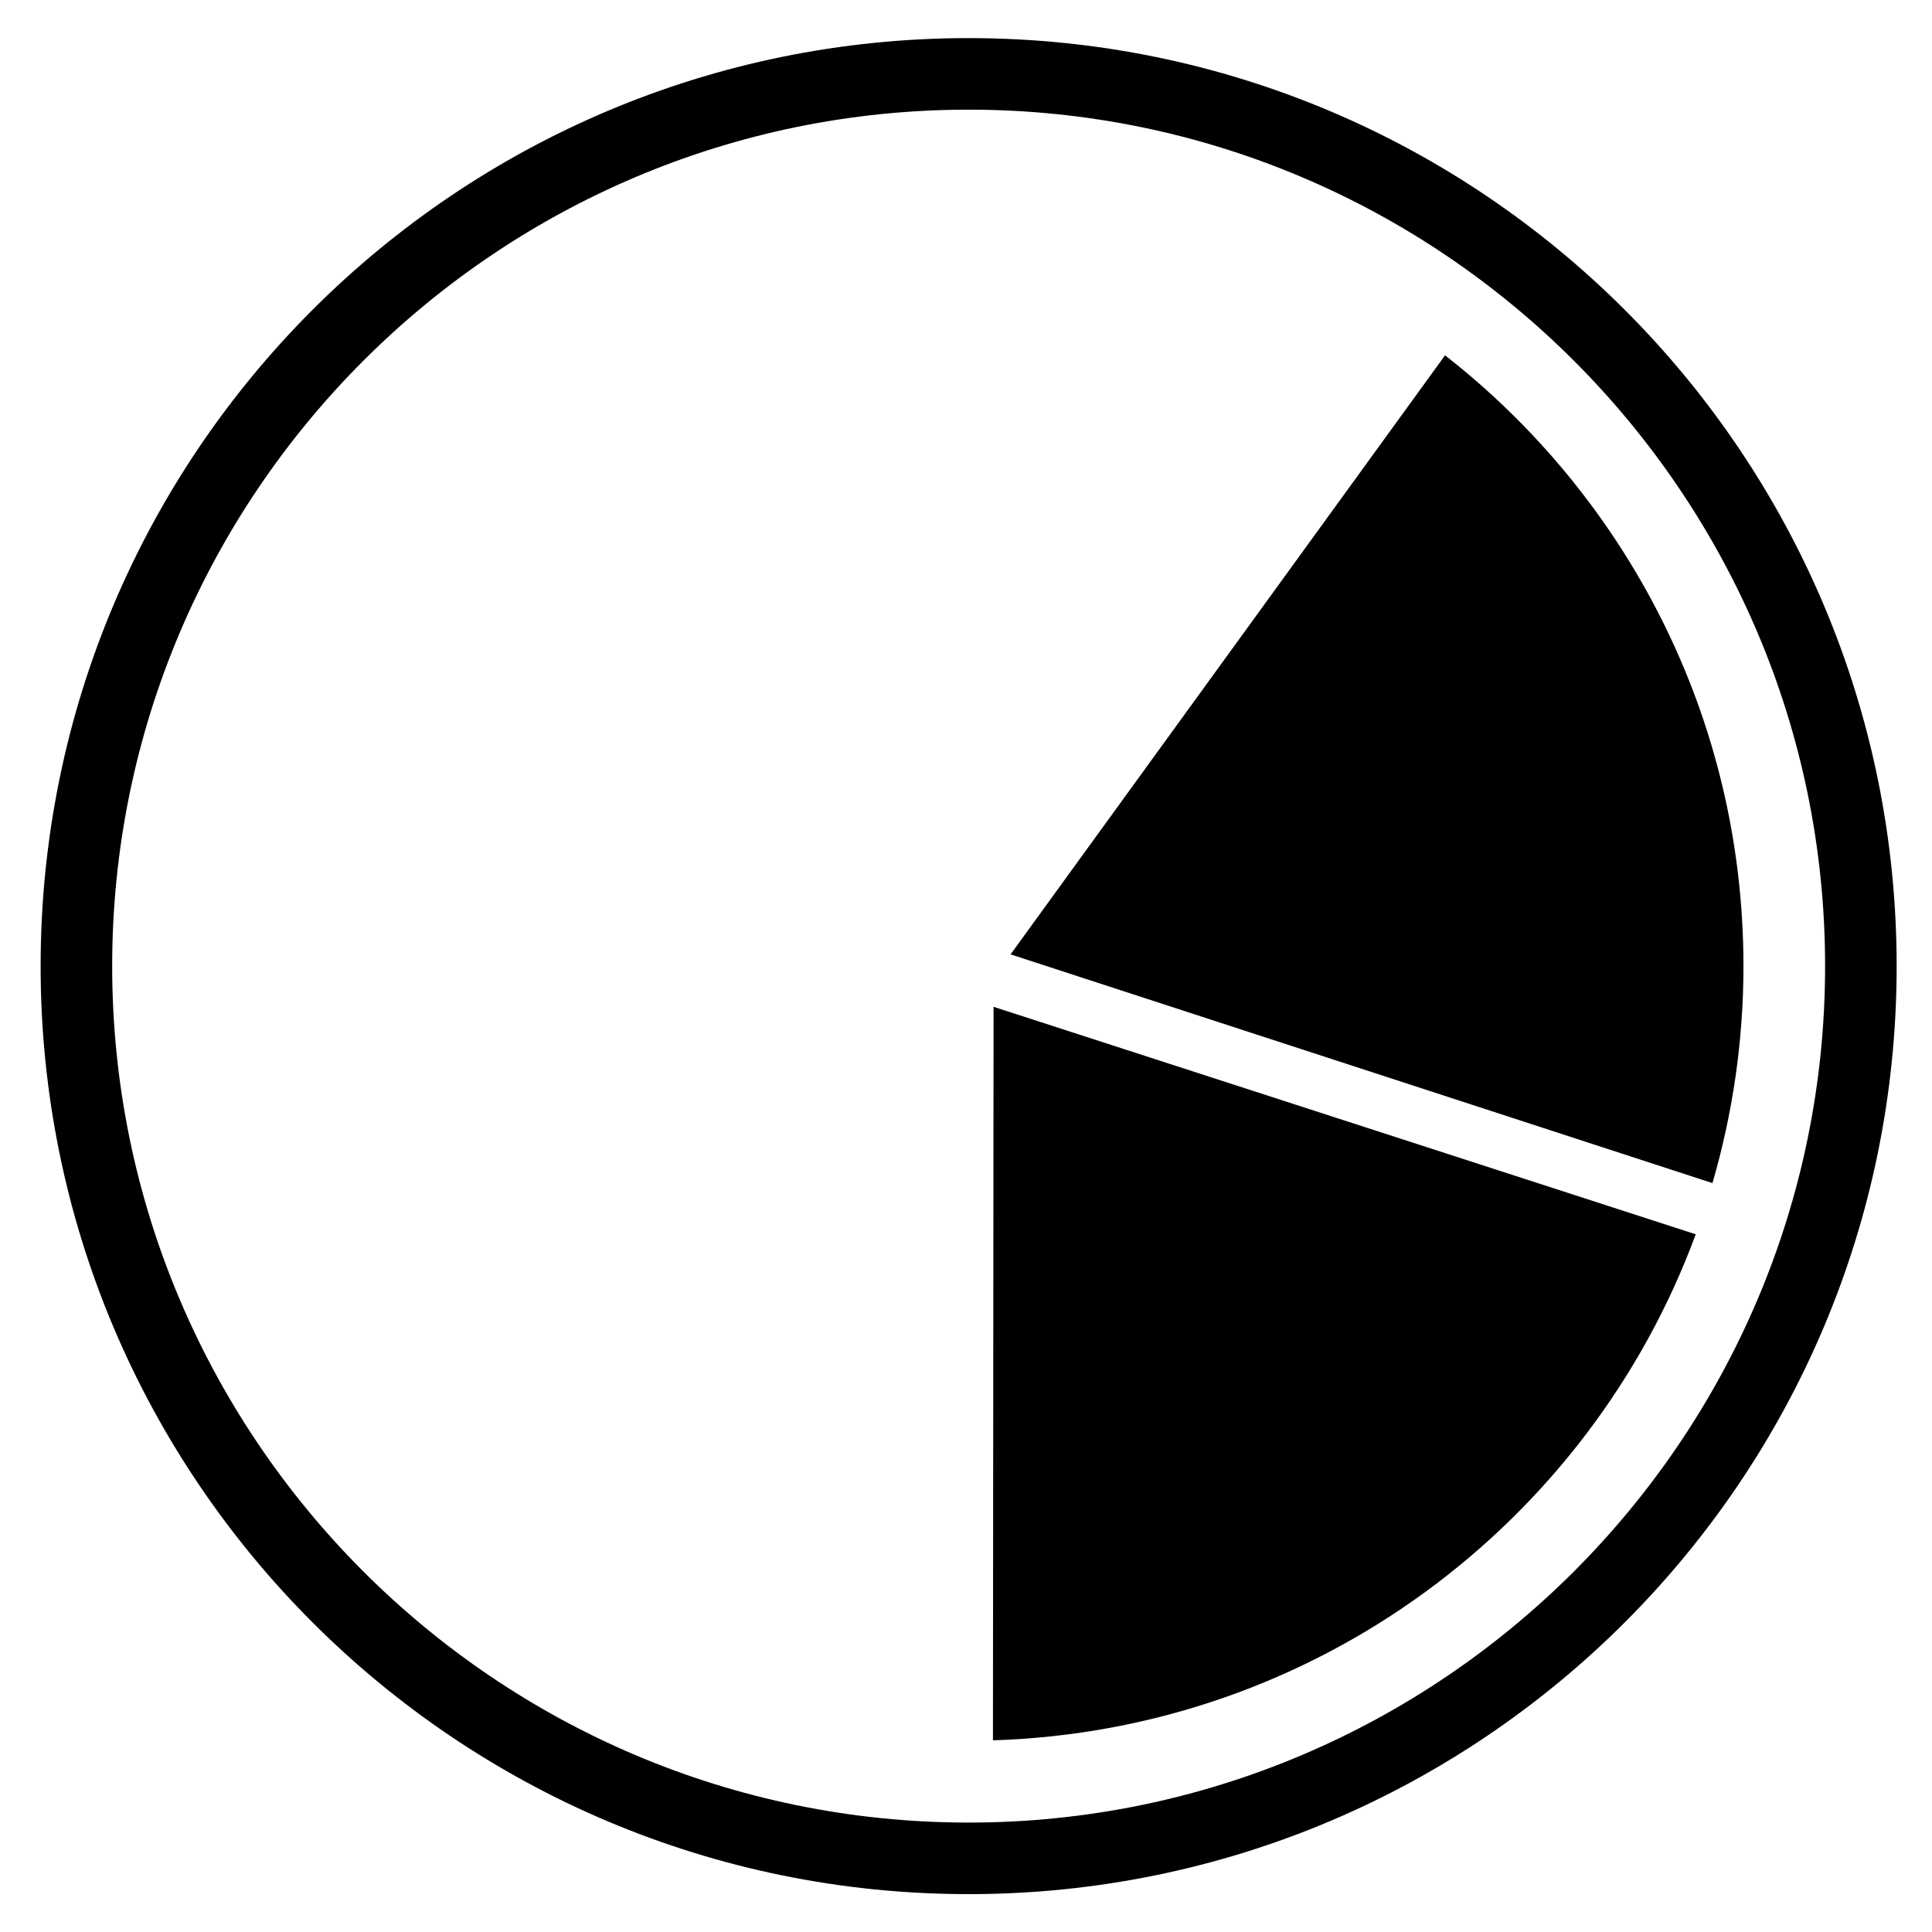 <?xml version="1.0" encoding="utf-8"?>
<!-- Generator: Adobe Illustrator 15.0.2, SVG Export Plug-In . SVG Version: 6.00 Build 0)  -->
<!DOCTYPE svg PUBLIC "-//W3C//DTD SVG 1.0//EN" "http://www.w3.org/TR/2001/REC-SVG-20010904/DTD/svg10.dtd">
<svg version="1.0" id="Layer_1" xmlns="http://www.w3.org/2000/svg" xmlns:xlink="http://www.w3.org/1999/xlink" x="0px" y="0px"
	 width="108px" height="108px" viewBox="0 0 108 108" enable-background="new 0 0 108 108" xml:space="preserve">
<g>
	<path d="M97.46,54.007c0,4.212-0.612,8.278-1.733,12.129L56.492,53.35l24.287-33.487C90.928,27.789,97.46,40.131,97.46,54.007z
		 M55.506,97.285c18.061-0.558,33.337-12.158,39.287-28.287L55.541,56.281L55.506,97.285z M54.147,6.13
		c-26.399,0-47.876,21.477-47.876,47.876s21.477,47.877,47.876,47.877s47.877-21.478,47.877-47.877S80.547,6.13,54.147,6.13
		 M54.147,2.13c28.651,0,51.877,23.226,51.877,51.876c0,28.651-23.226,51.877-51.877,51.877c-28.65,0-51.876-23.226-51.876-51.877
		C2.271,25.356,25.497,2.13,54.147,2.13L54.147,2.13z"/>
</g>
</svg>
